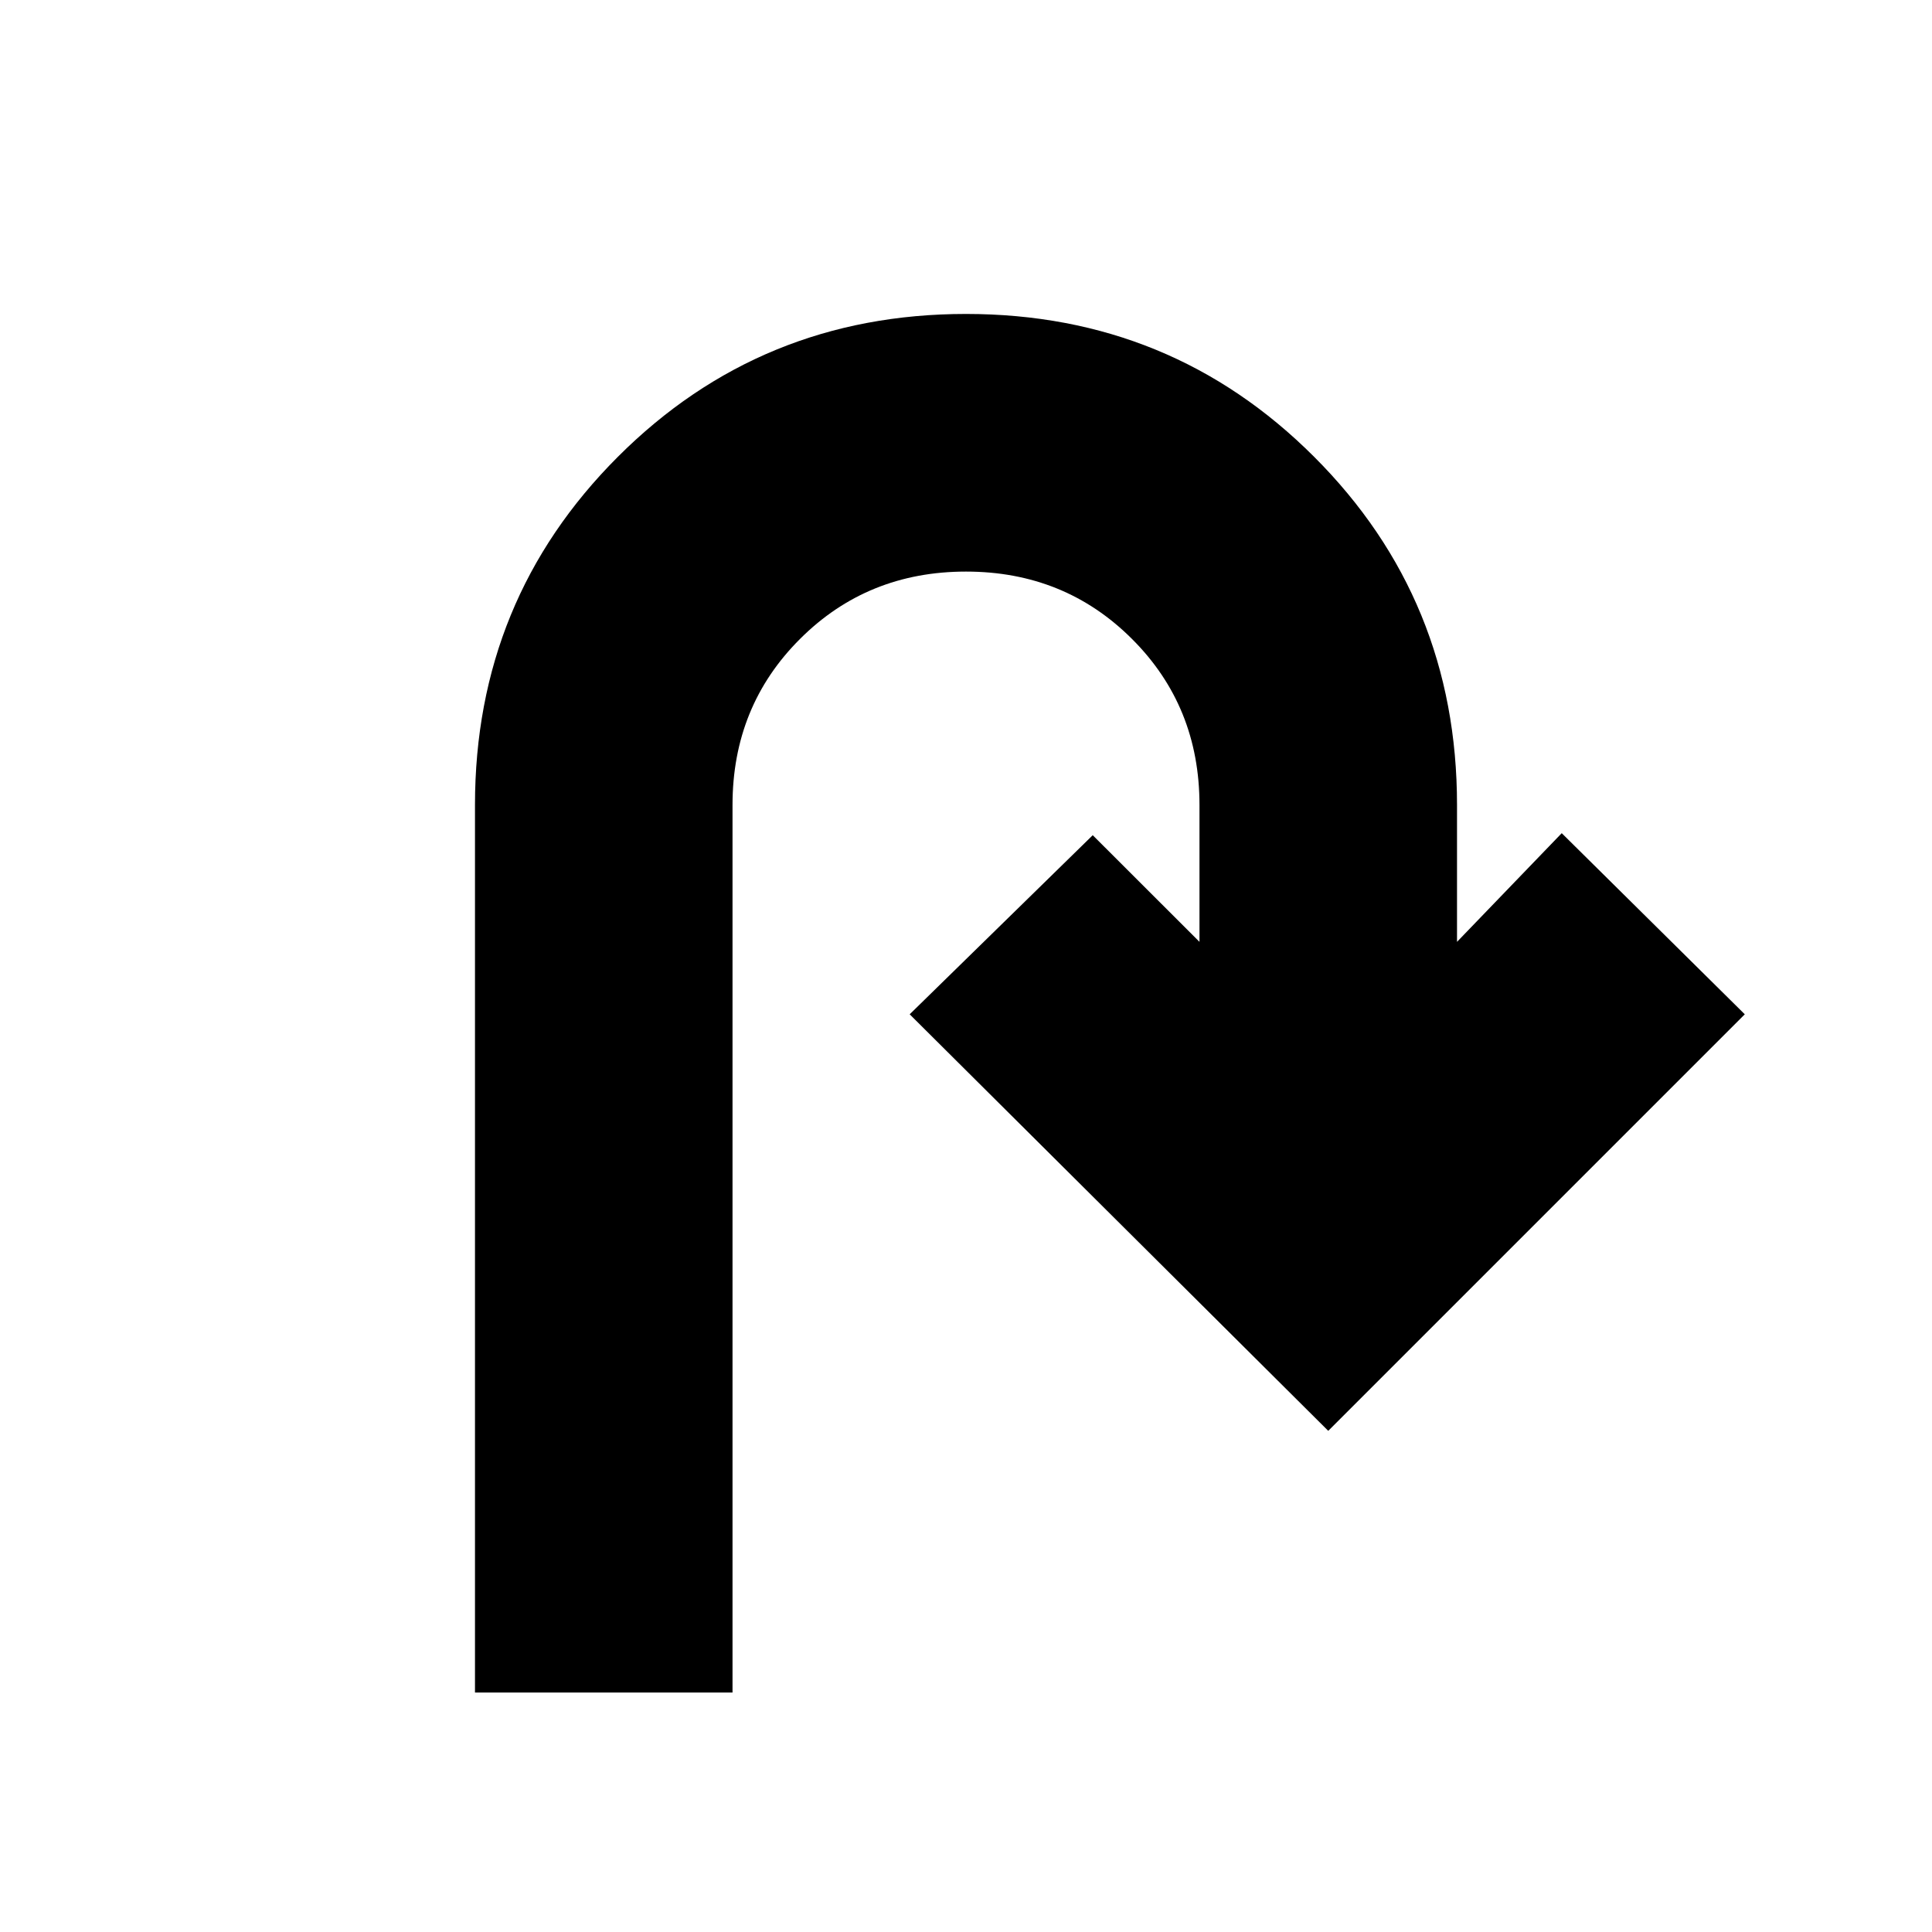 <svg xmlns="http://www.w3.org/2000/svg" height="20" width="20"><path d="M4.917 17.521V8.333q0-2.125 1.479-3.604T10 3.25q2.125 0 3.604 1.479t1.479 3.604V9.75l1.084-1.125 1.895 1.875-4.312 4.312L9.417 10.5l1.895-1.854 1.105 1.104V8.333q0-1.021-.698-1.718-.698-.698-1.719-.698-1.021 0-1.719.698-.698.697-.698 1.718v9.188Z"/></svg>
